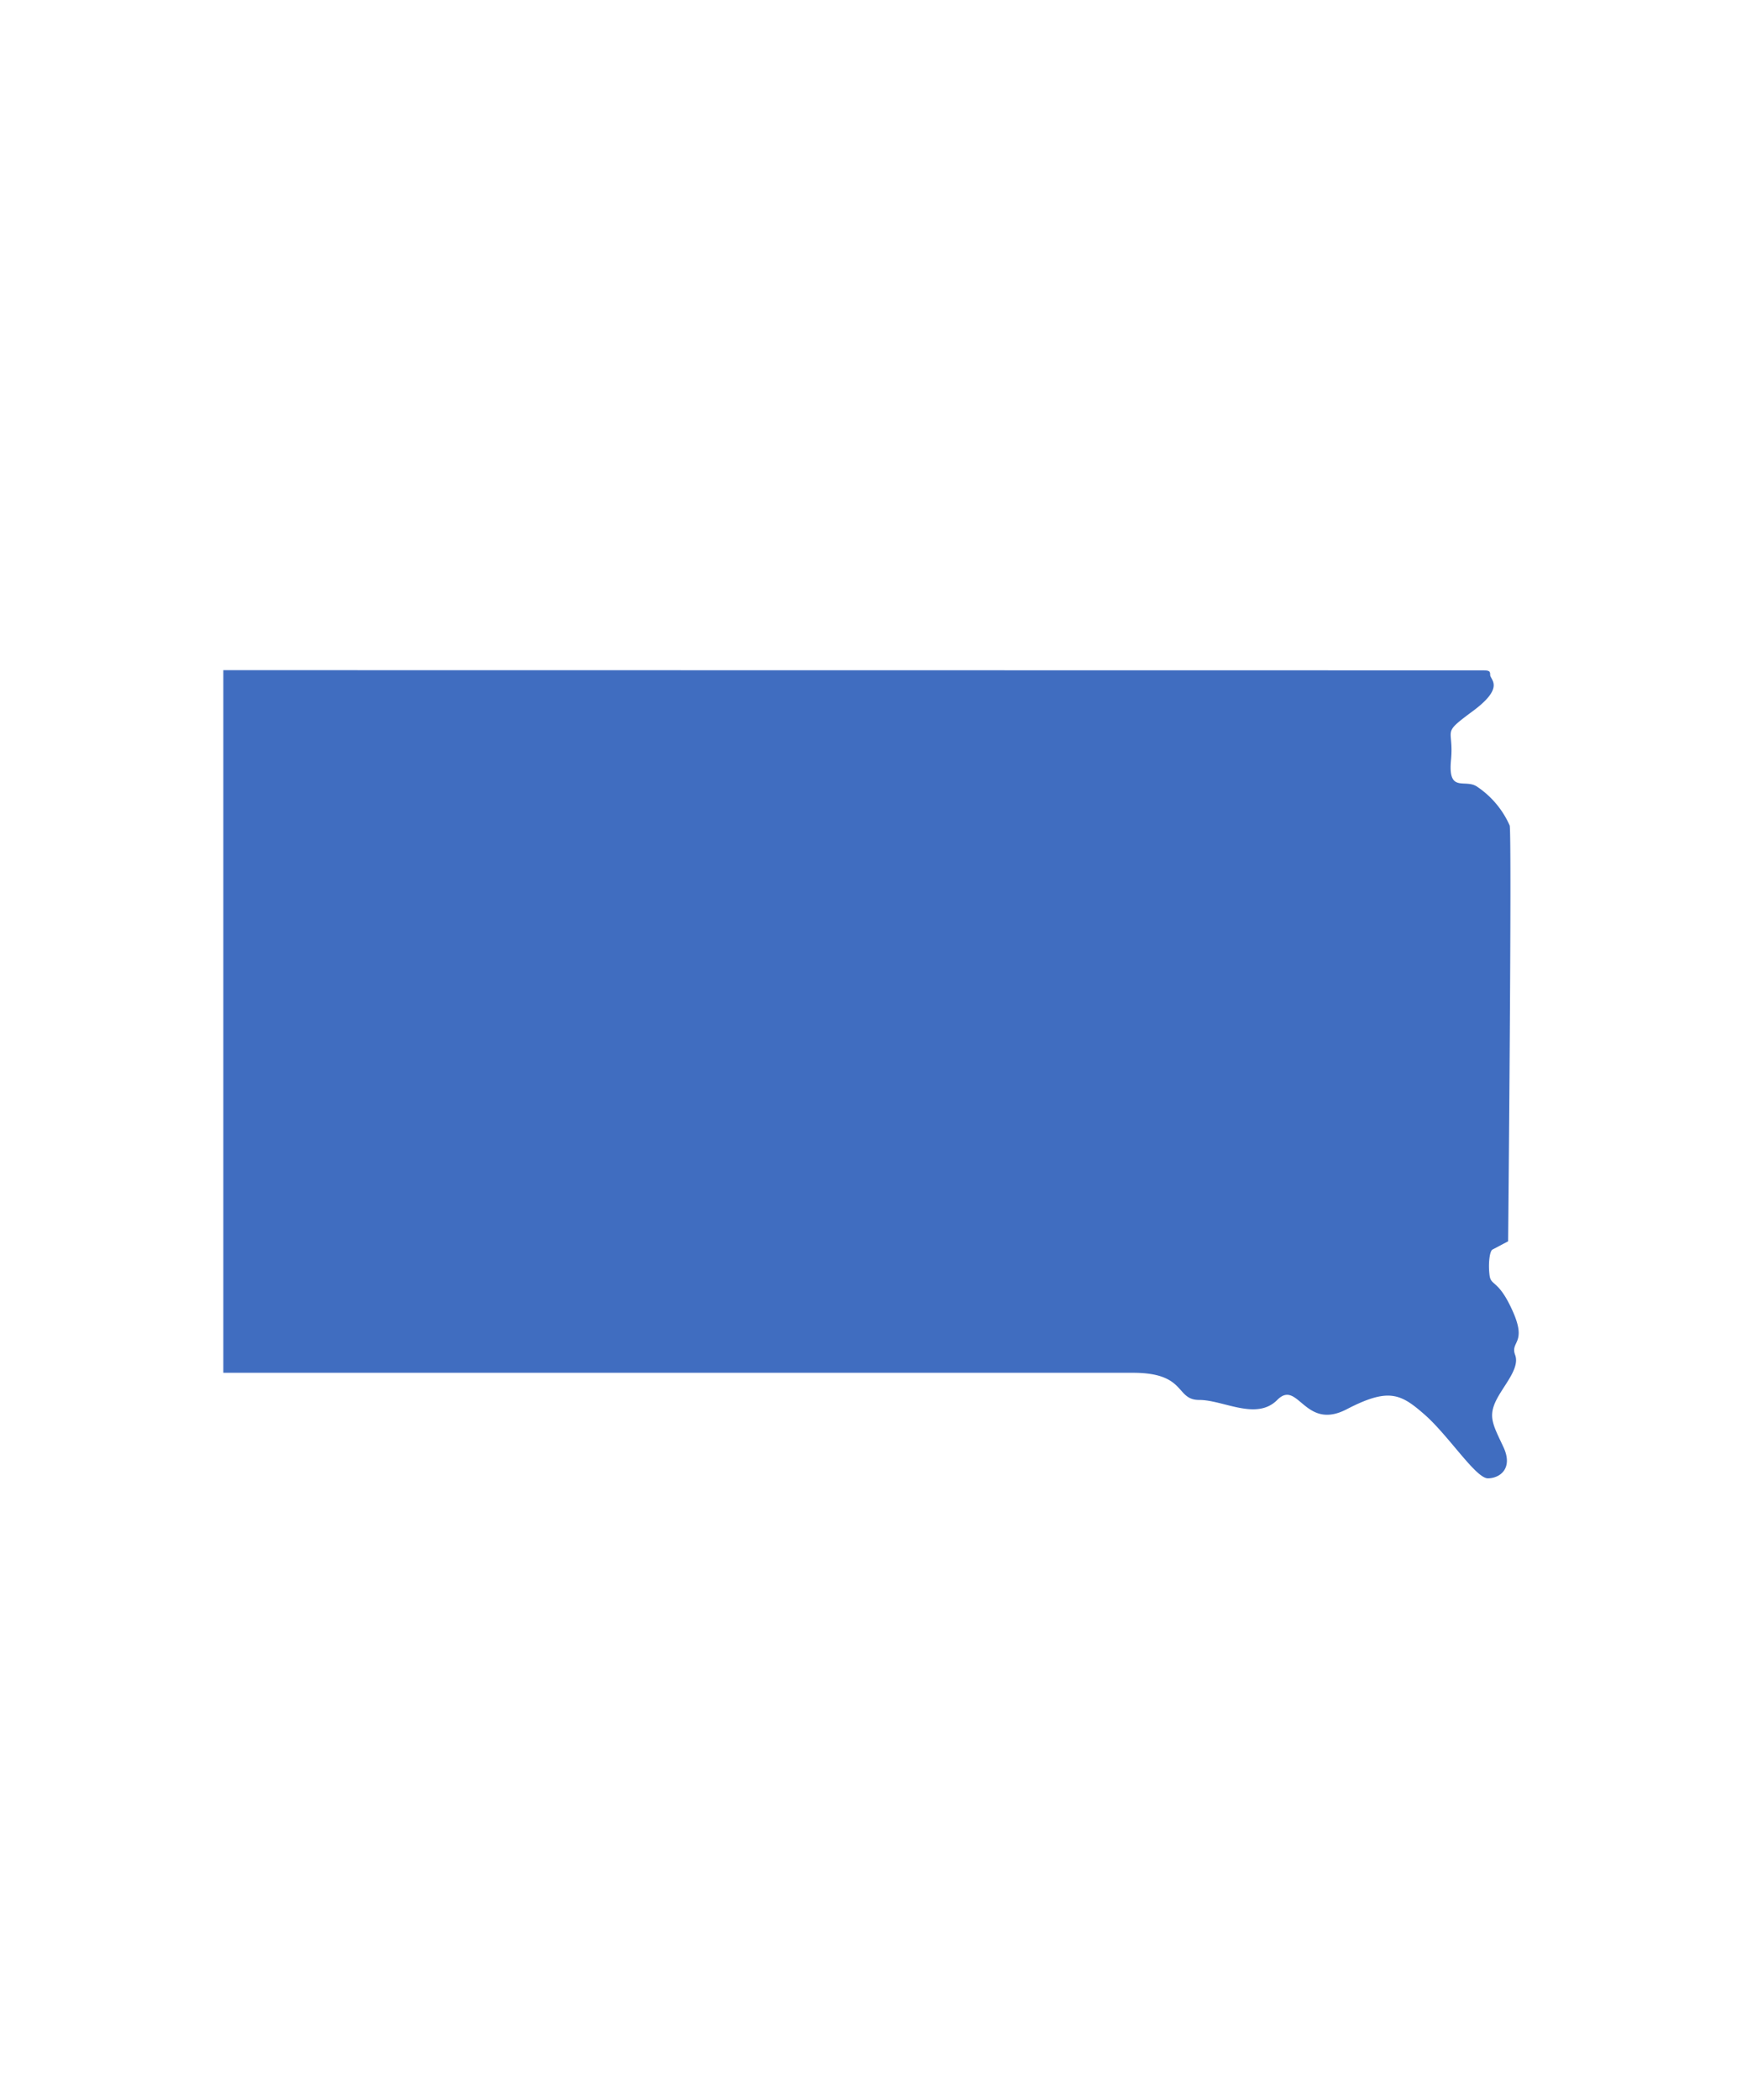 <svg width="39" height="47" fill="none" xmlns="http://www.w3.org/2000/svg"><path d="M5 15v15.726h20.363c1.212 0 .943.608 1.485.608.542 0 1.279.471 1.747 0 .469-.472.608.698 1.552.21.943-.49 1.213-.35 1.747.118.535.468 1.146 1.426 1.416 1.426.269 0 .573-.22.349-.699-.224-.479-.339-.664-.178-1.014.16-.349.555-.74.44-1.048-.115-.307.27-.251-.052-.975-.322-.723-.49-.559-.521-.81-.032-.252 0-.539.066-.574l.35-.185s.087-9.05.035-9.306a2.034 2.034 0 0 0-.741-.877c-.27-.168-.643.154-.573-.587.07-.741-.238-.56.489-1.097.727-.539.388-.7.388-.811 0-.112-.035-.101-.35-.101L5 15Z" fill="#406DC0"/></svg>
